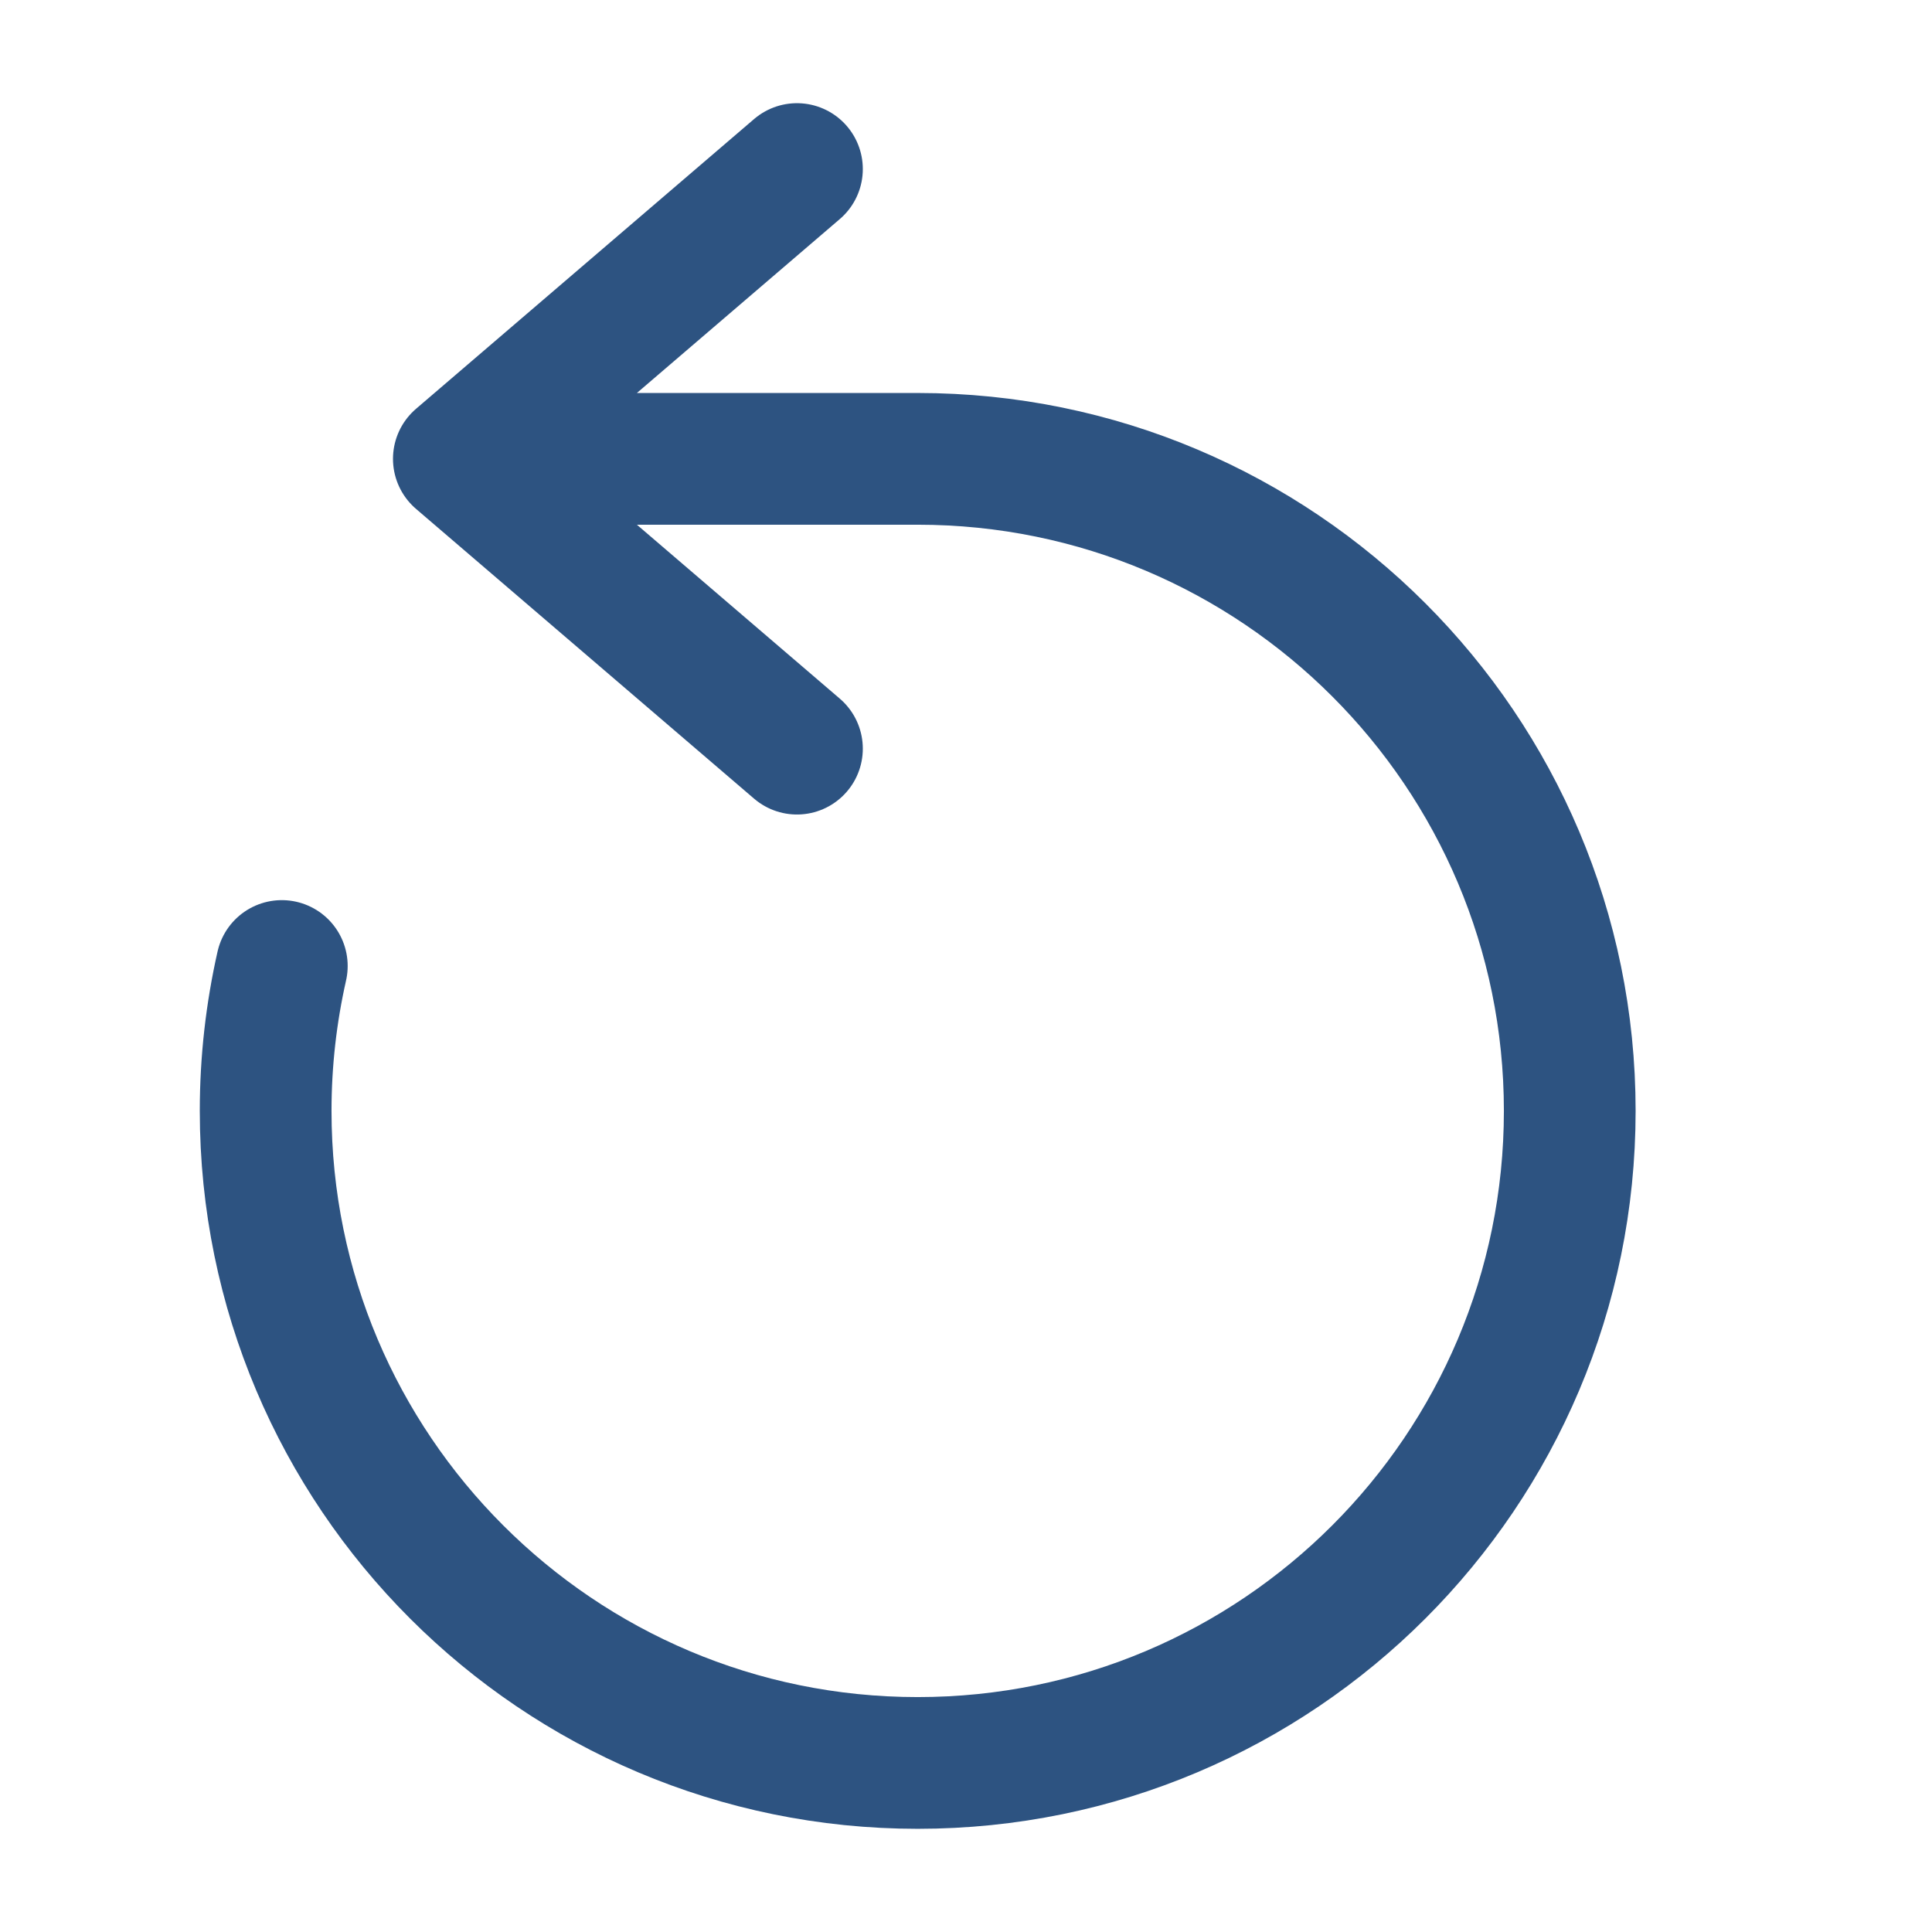 <svg width="22" height="22" viewBox="0 0 22 22" fill="none" xmlns="http://www.w3.org/2000/svg">
<path d="M3.209 11C3.089 11.531 3.025 12.083 3.025 12.65C3.025 16.751 6.35 20.075 10.45 20.075C14.551 20.075 17.875 16.751 17.875 12.65C17.875 8.549 14.551 5.225 10.45 5.225H5.225M5.225 5.225L9.075 1.925M5.225 5.225L9.075 8.525" stroke="#2D5381" stroke-width="1.5" stroke-linecap="round" stroke-linejoin="round"/>
</svg>
